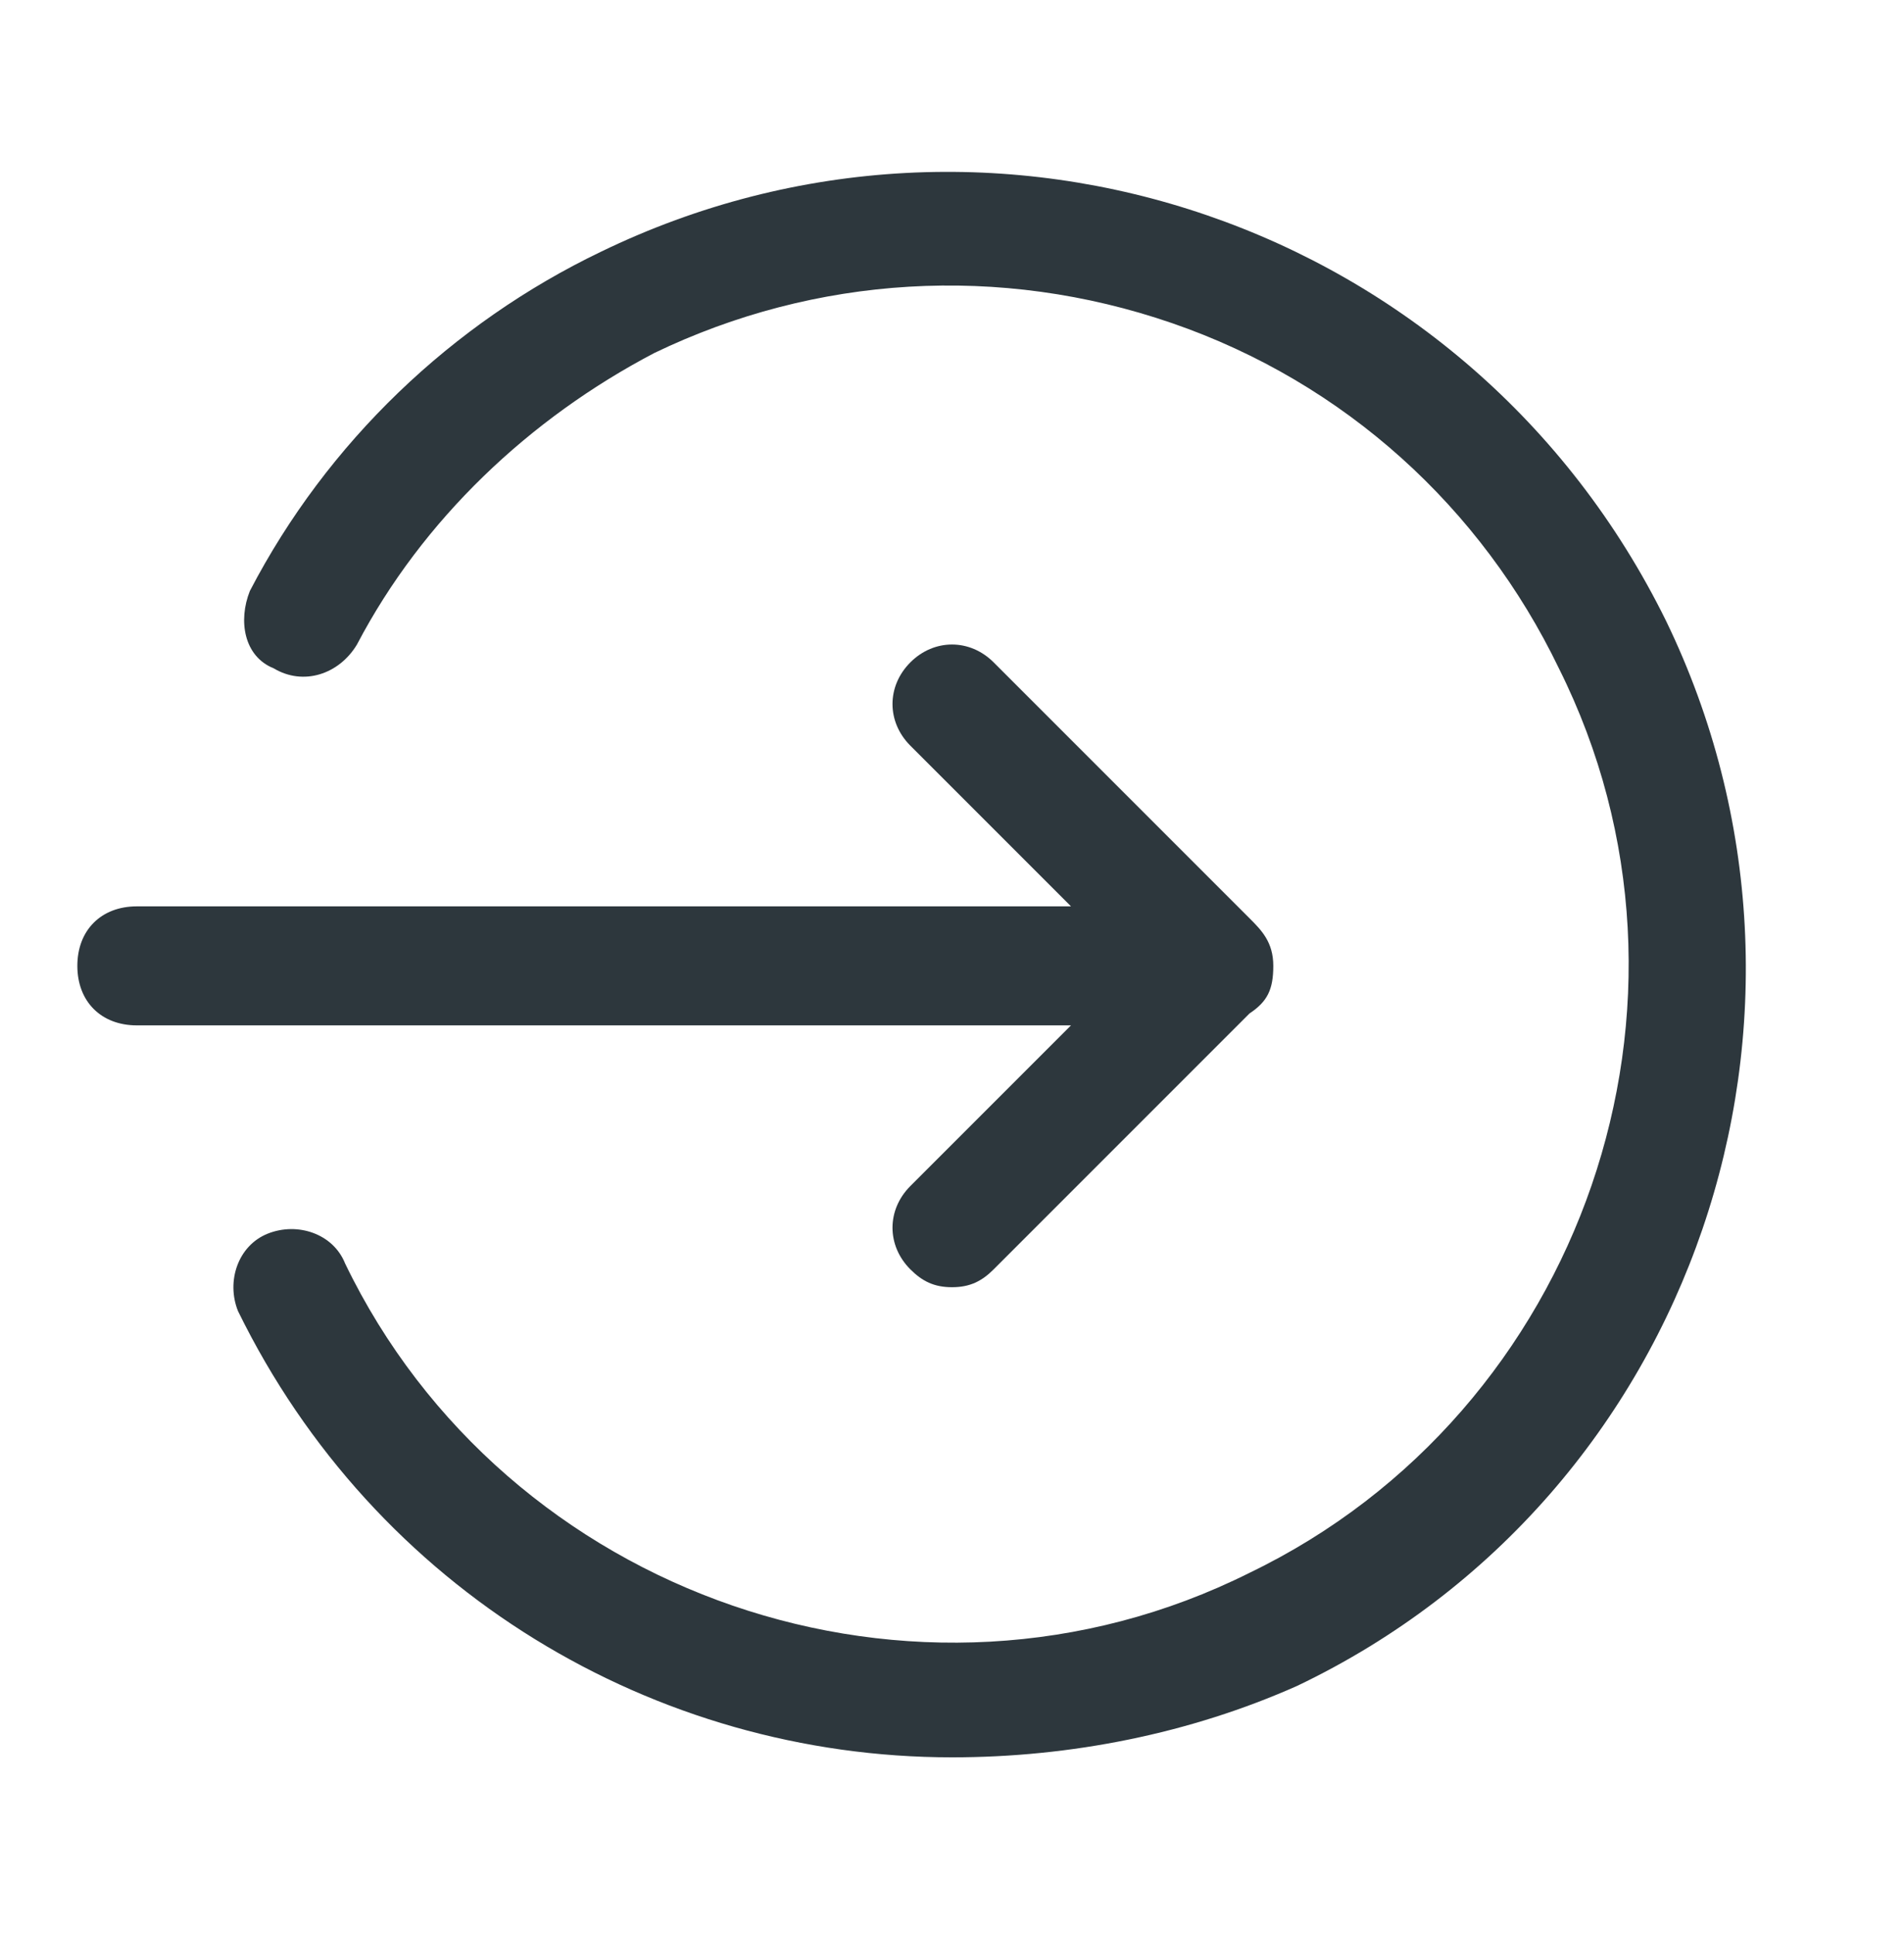 <svg width="64" height="65" viewBox="0 0 64 65" fill="none" xmlns="http://www.w3.org/2000/svg">
<path d="M30.6 39.861C29.8 40.661 29.8 41.861 30.6 42.661C31 43.061 31.4 43.261 32 43.261C32.6 43.261 33 43.061 33.4 42.661L42 34.061C42.6 33.661 42.8 33.261 42.8 32.461C42.8 31.661 42.4 31.261 42 30.861L33.4 22.261C32.6 21.461 31.4 21.461 30.6 22.261C29.8 23.061 29.8 24.261 30.6 25.061L36 30.461H4.6C3.4 30.461 2.6 31.261 2.6 32.461C2.6 33.661 3.4 34.461 4.6 34.461H36L30.6 39.861Z" fill="#2D373D"/>
<path d="M55.999 20.861C49.399 7.461 33.399 2.061 20.199 8.461C15.199 10.861 10.999 14.861 8.399 19.861C7.999 20.861 8.199 22.061 9.199 22.461C10.199 23.061 11.399 22.661 11.999 21.661C14.199 17.461 17.799 14.061 21.999 11.861C27.399 9.261 33.599 8.861 39.399 10.861C45.199 12.861 49.799 17.061 52.399 22.461C57.999 33.661 53.199 47.461 41.999 52.861C30.799 58.461 16.999 53.661 11.599 42.461C11.199 41.461 9.999 41.061 8.999 41.461C7.999 41.861 7.599 43.061 7.999 44.061C12.599 53.461 21.999 59.061 31.999 59.061C35.999 59.061 39.999 58.261 43.599 56.661C56.999 50.261 62.399 34.061 55.999 20.861Z" fill="#2D373D"/>
</svg>
